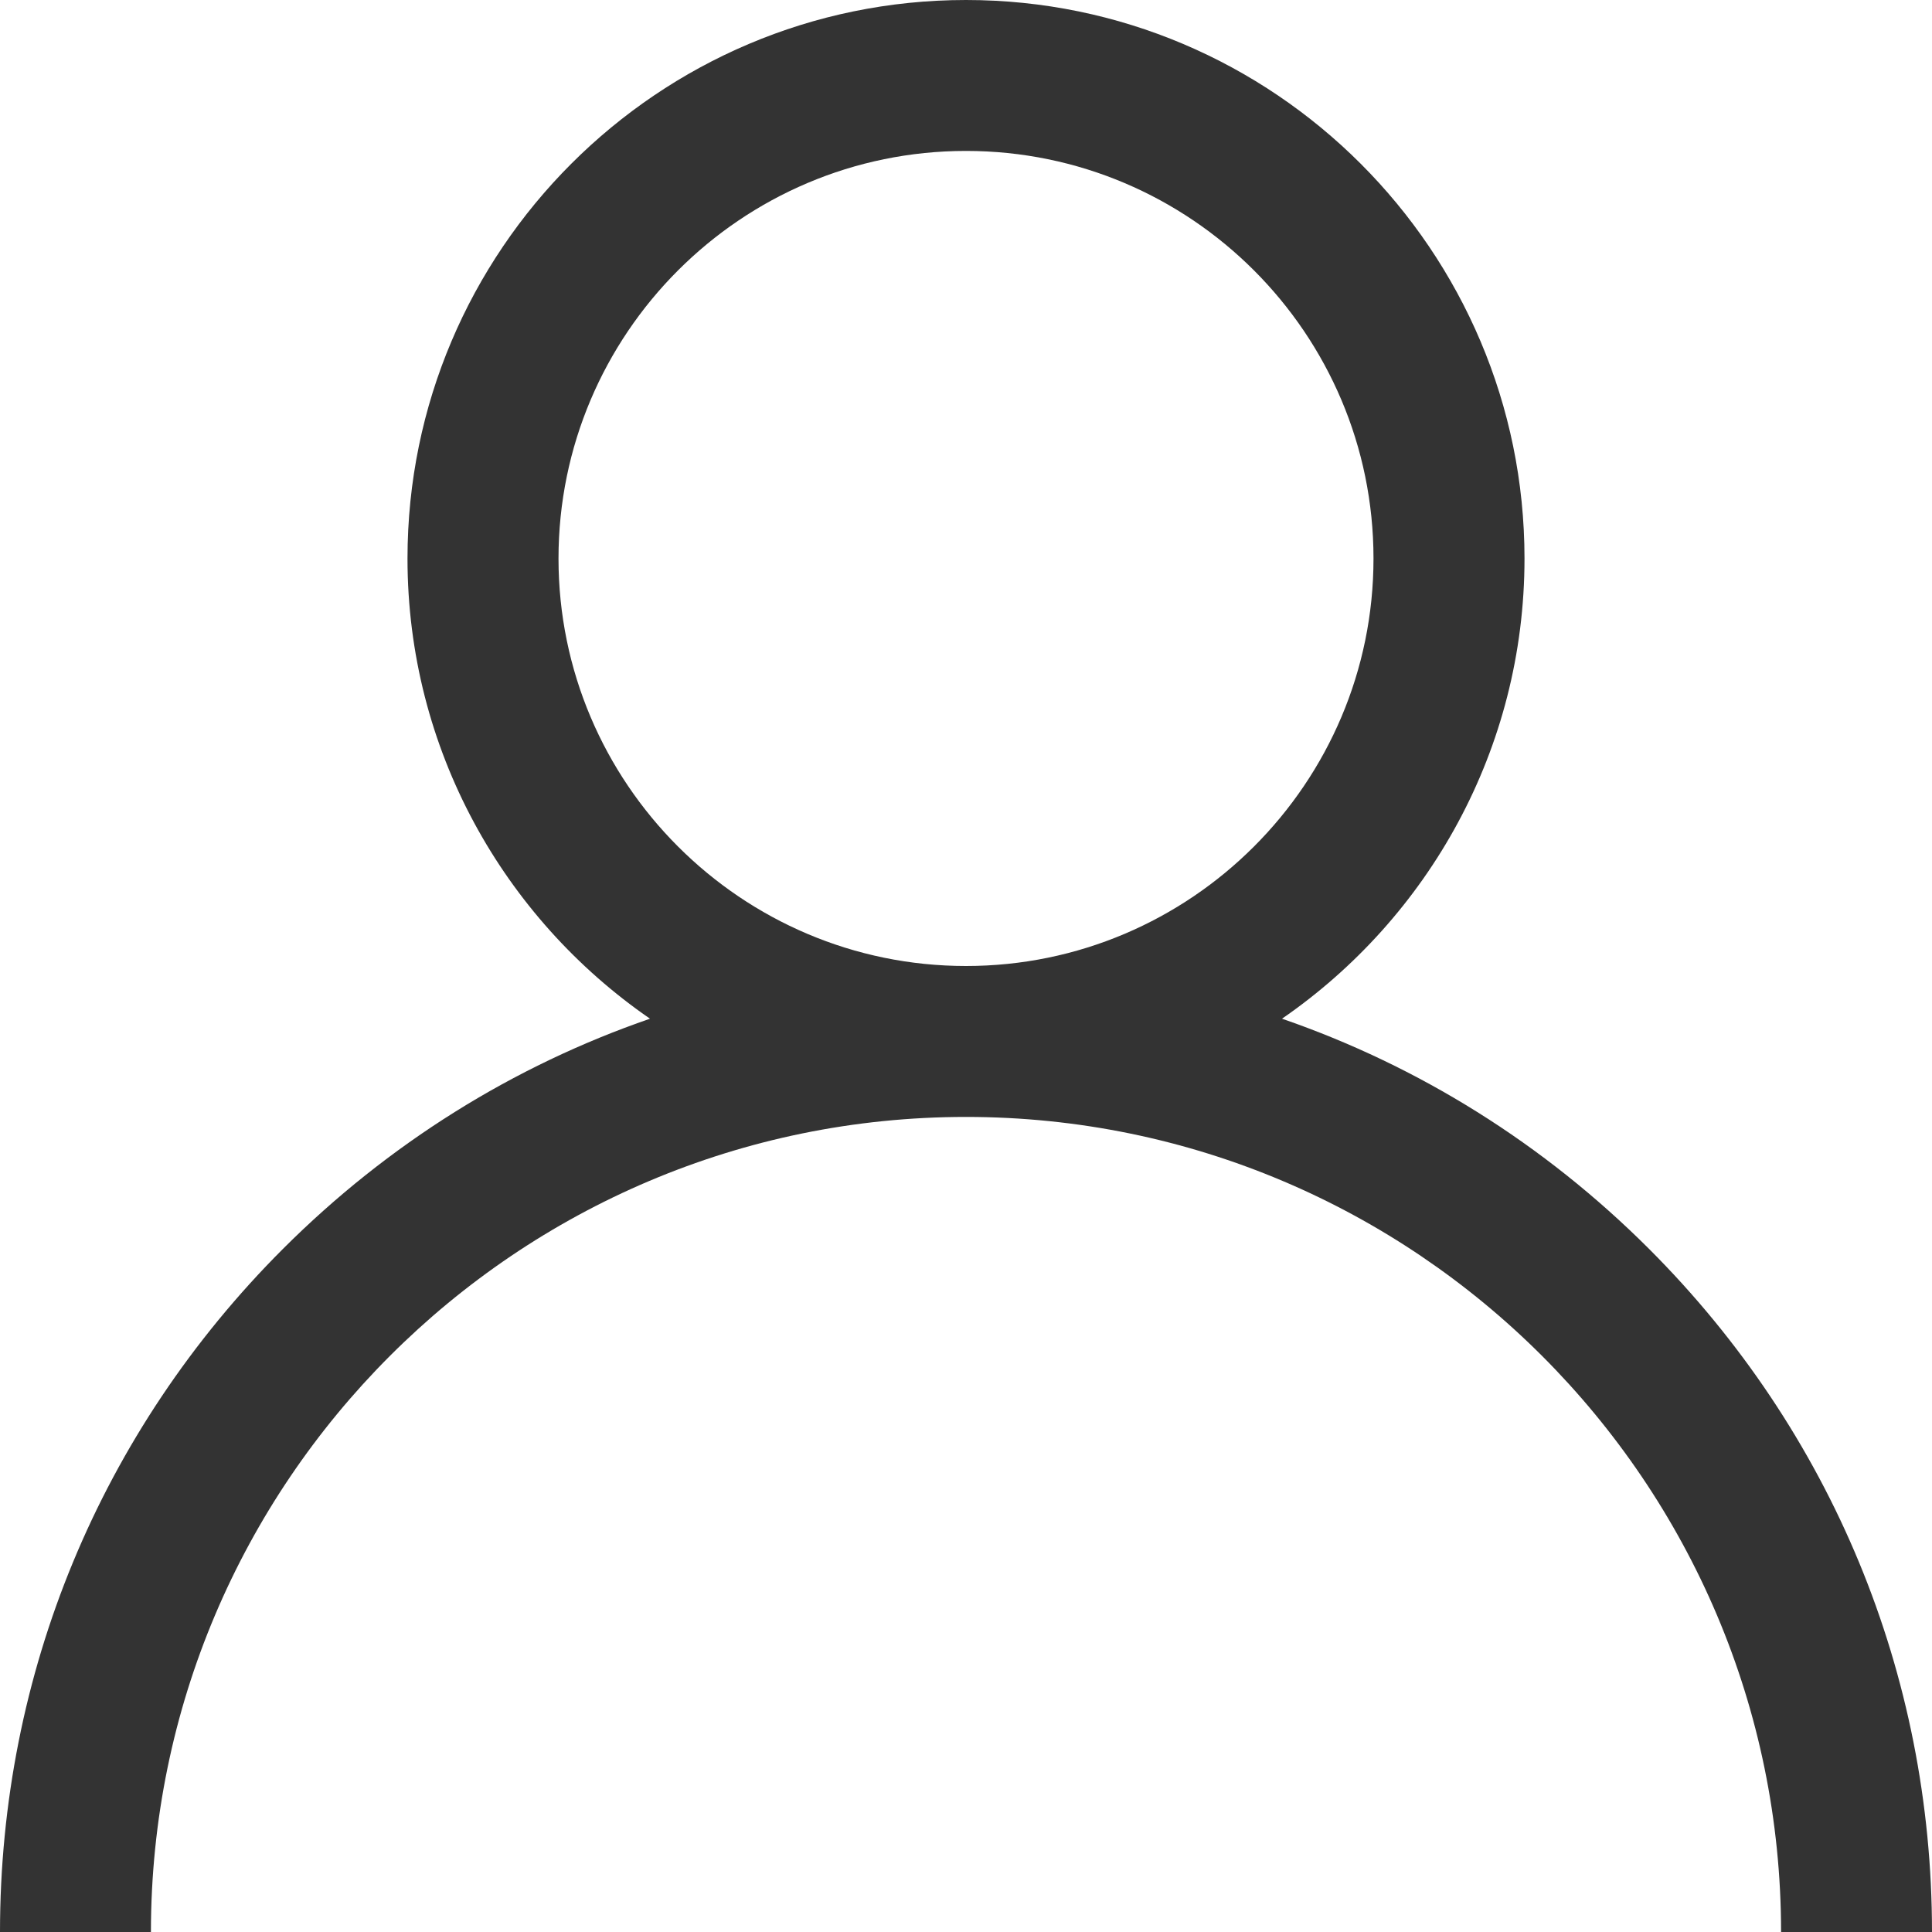 <?xml version="1.0" encoding="UTF-8"?>
<svg width="25px" height="25px" viewBox="0 0 25 25" version="1.1" xmlns="http://www.w3.org/2000/svg" xmlns:xlink="http://www.w3.org/1999/xlink">
    <!-- Generator: Sketch 49.2 (51160) - http://www.bohemiancoding.com/sketch -->
    <title>Cast &amp; Crew</title>
    <desc>Created with Sketch.</desc>
    <defs></defs>
    <g id="Page-1" stroke="none" stroke-width="1" fill="none" fill-rule="evenodd">
        <g id="Hollywood-Profile-edit" transform="translate(-32, -200)" fill="#333333" fill-rule="nonzero">
            <g id="menulist">
                <g id="menu" transform="translate(32, 200)">
                    <g id="Cast-&amp;-Crew">
                        <path d="M21.339,16.161 C19.977,14.8 18.357,13.792 16.589,13.182 C18.482,11.877 19.727,9.695 19.727,7.227 C19.727,3.242 16.485,0 12.5,0 C8.515,0 5.273,3.242 5.273,7.227 C5.273,9.695 6.518,11.877 8.411,13.182 C6.643,13.792 5.023,14.8 3.661,16.161 C1.3,18.522 0,21.661 0,25 L1.953,25 C1.953,19.184 6.684,14.453 12.5,14.453 C18.316,14.453 23.047,19.184 23.047,25 L25,25 C25,21.661 23.7,18.522 21.339,16.161 Z M12.5,12.5 C9.592,12.5 7.227,10.134 7.227,7.227 C7.227,4.319 9.592,1.953 12.5,1.953 C15.408,1.953 17.773,4.319 17.773,7.227 C17.773,10.134 15.408,12.5 12.5,12.5 Z"></path>
                    </g>
                </g>
            </g>
        </g>
    </g>
</svg>